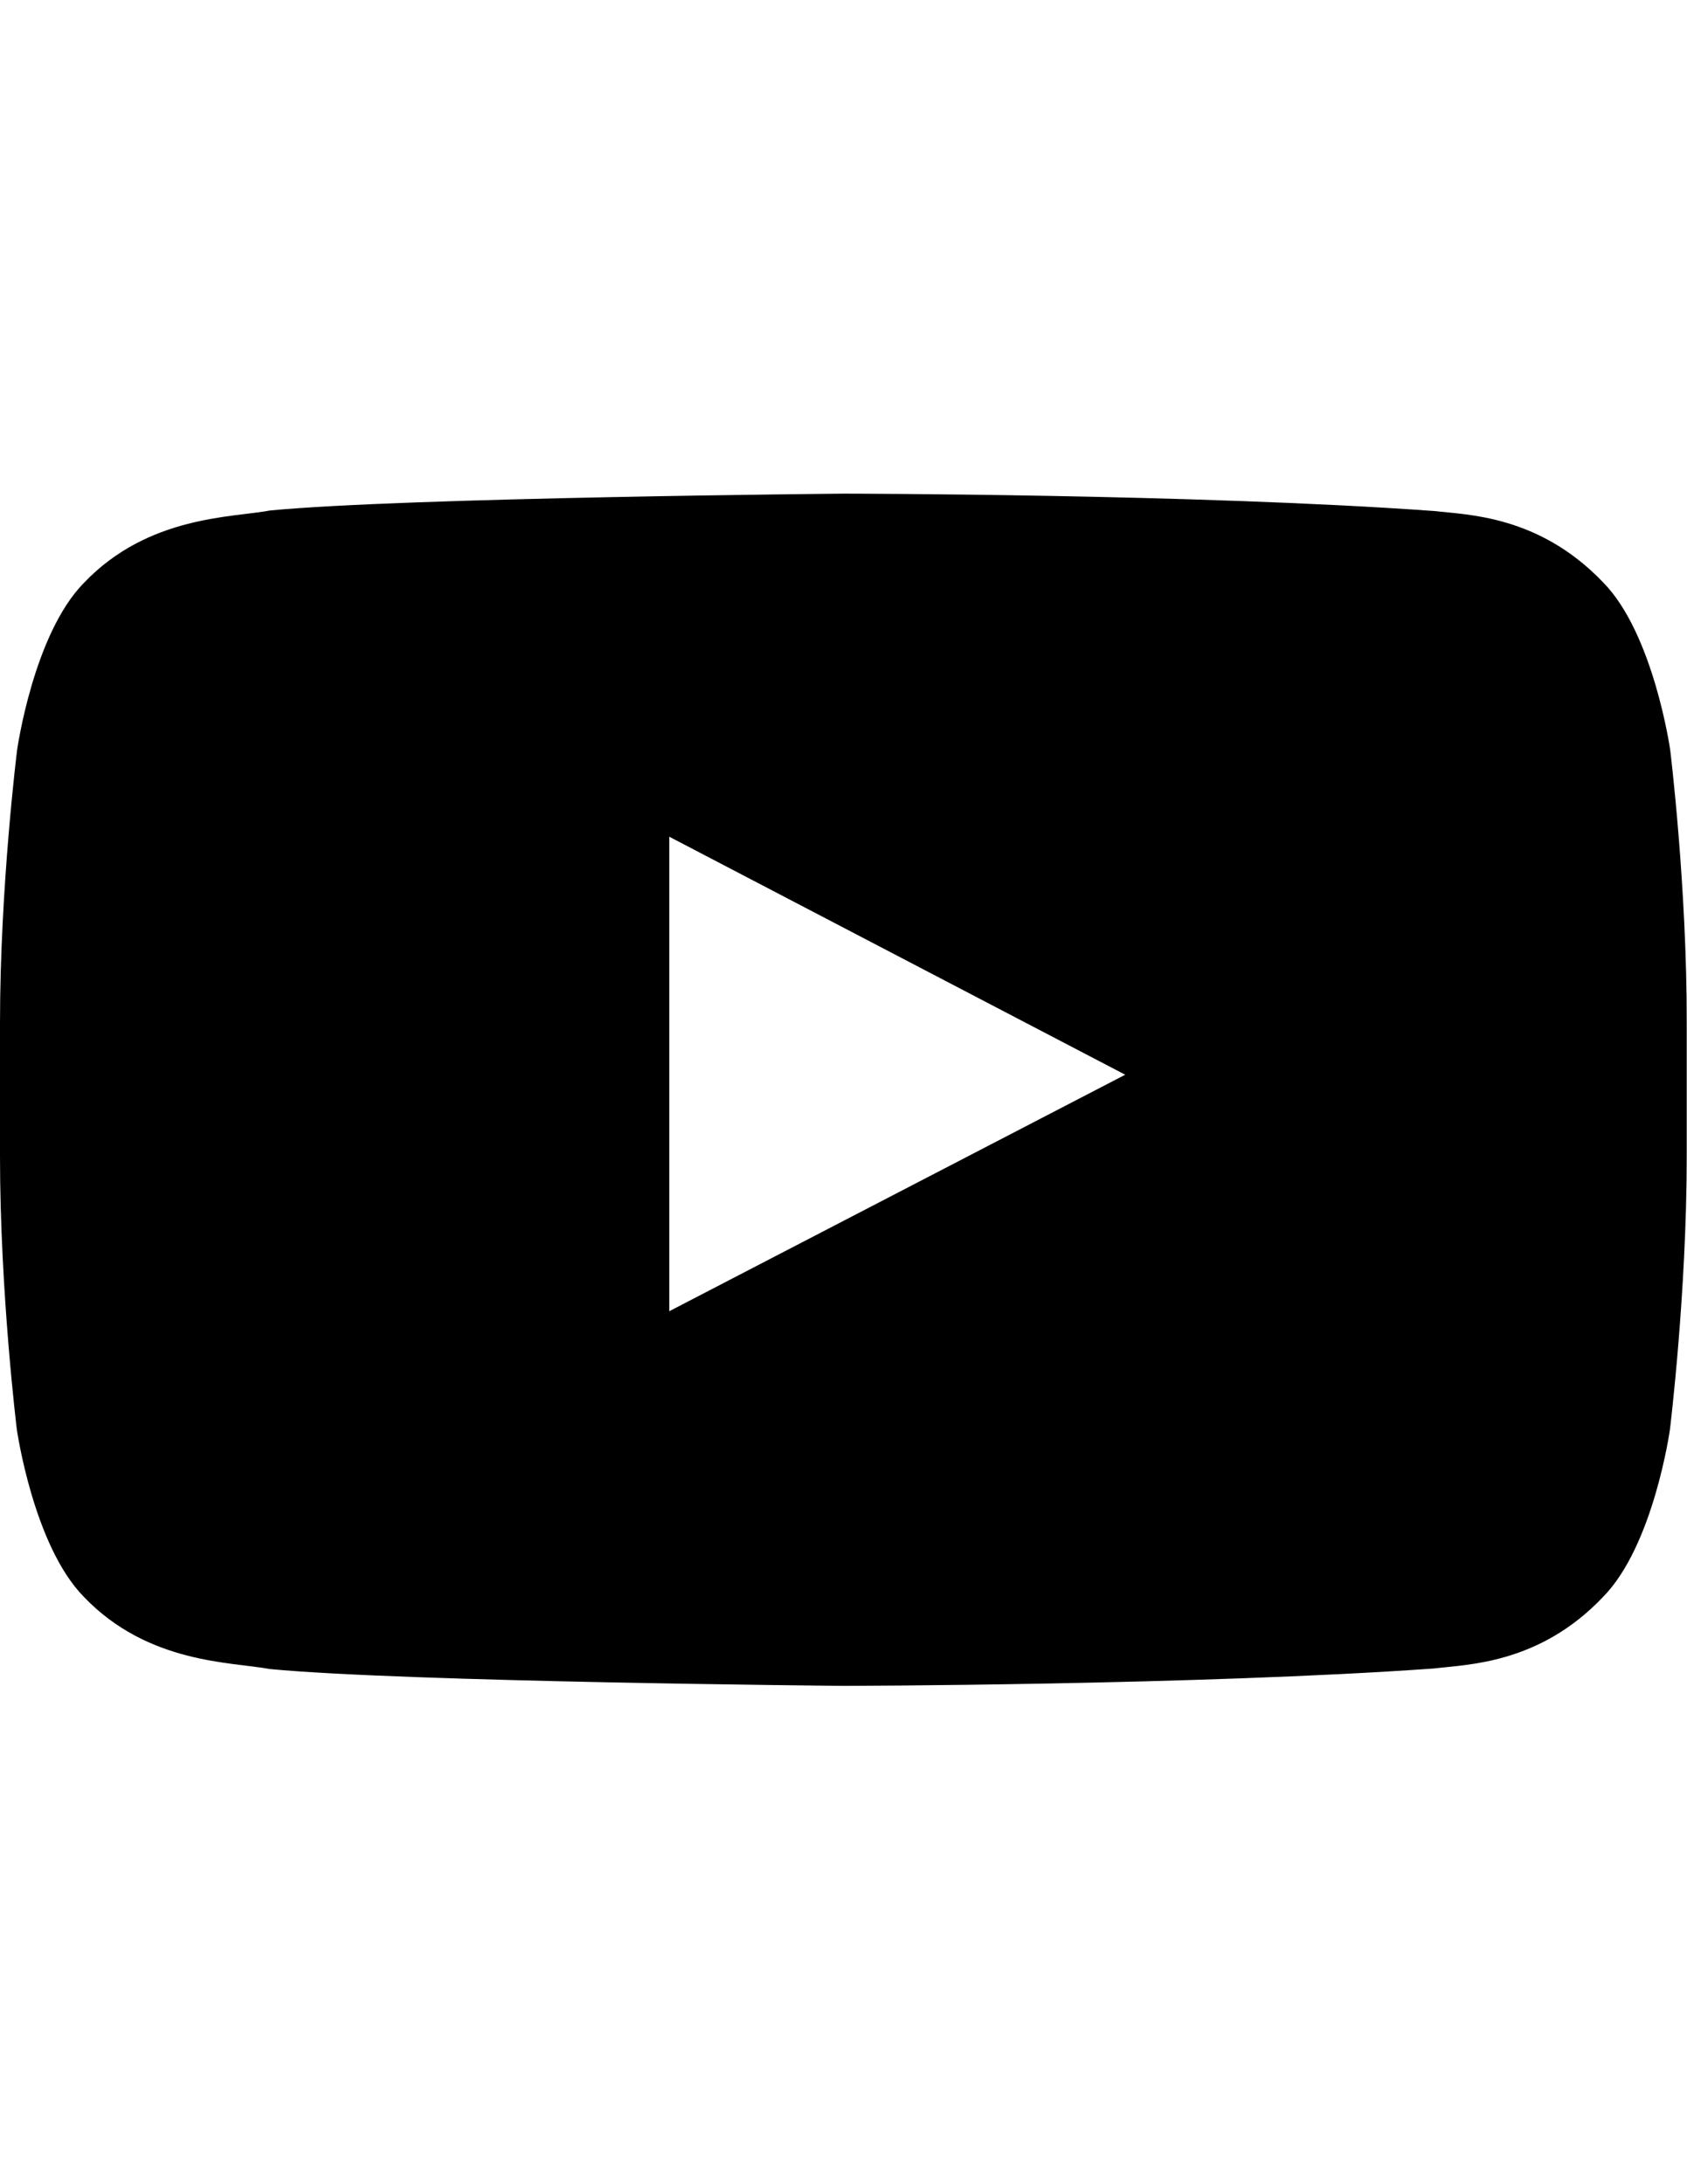 <?xml version="1.0" encoding="utf-8"?>
<!-- Generator: Adobe Illustrator 18.1.1, SVG Export Plug-In . SVG Version: 6.00 Build 0)  -->
<svg version="1.1" id="Layer_1" xmlns="http://www.w3.org/2000/svg" xmlns:xlink="http://www.w3.org/1999/xlink" x="0px" y="0px"
	 viewBox="0 0 612 792" enable-background="new 0 0 612 792" xml:space="preserve">
<path d="M605.9,271.9c0,0-6-42.1-24.3-60.7c-23.3-24.4-49.3-24.5-61.3-25.9c-85.6-6.2-214.2-6.3-214.2-6.3s-159.1,1.4-208.1,6.1
	c-13.6,2.6-44.2,1.8-67.5,26.2c-18.4,18.6-24.3,60.7-24.3,60.7S0,321.5,0,371v48.2c0,49.5,6.1,99.1,6.1,99.1s6,42.1,24.3,60.7
	c23.3,24.4,53.8,23.6,67.5,26.2c49,4.7,208.1,6.1,208.1,6.1s128.6-0.2,214.2-6.3c12-1.5,38.1-1.5,61.3-25.9
	c18.4-18.6,24.3-60.7,24.3-60.7s6.1-49.5,6.1-99.1V371C612,321.4,605.9,271.9,605.9,271.9z M242.9,475.4h-0.1V303.4l165.4,86.3
	L242.9,475.4z"/>
</svg>
